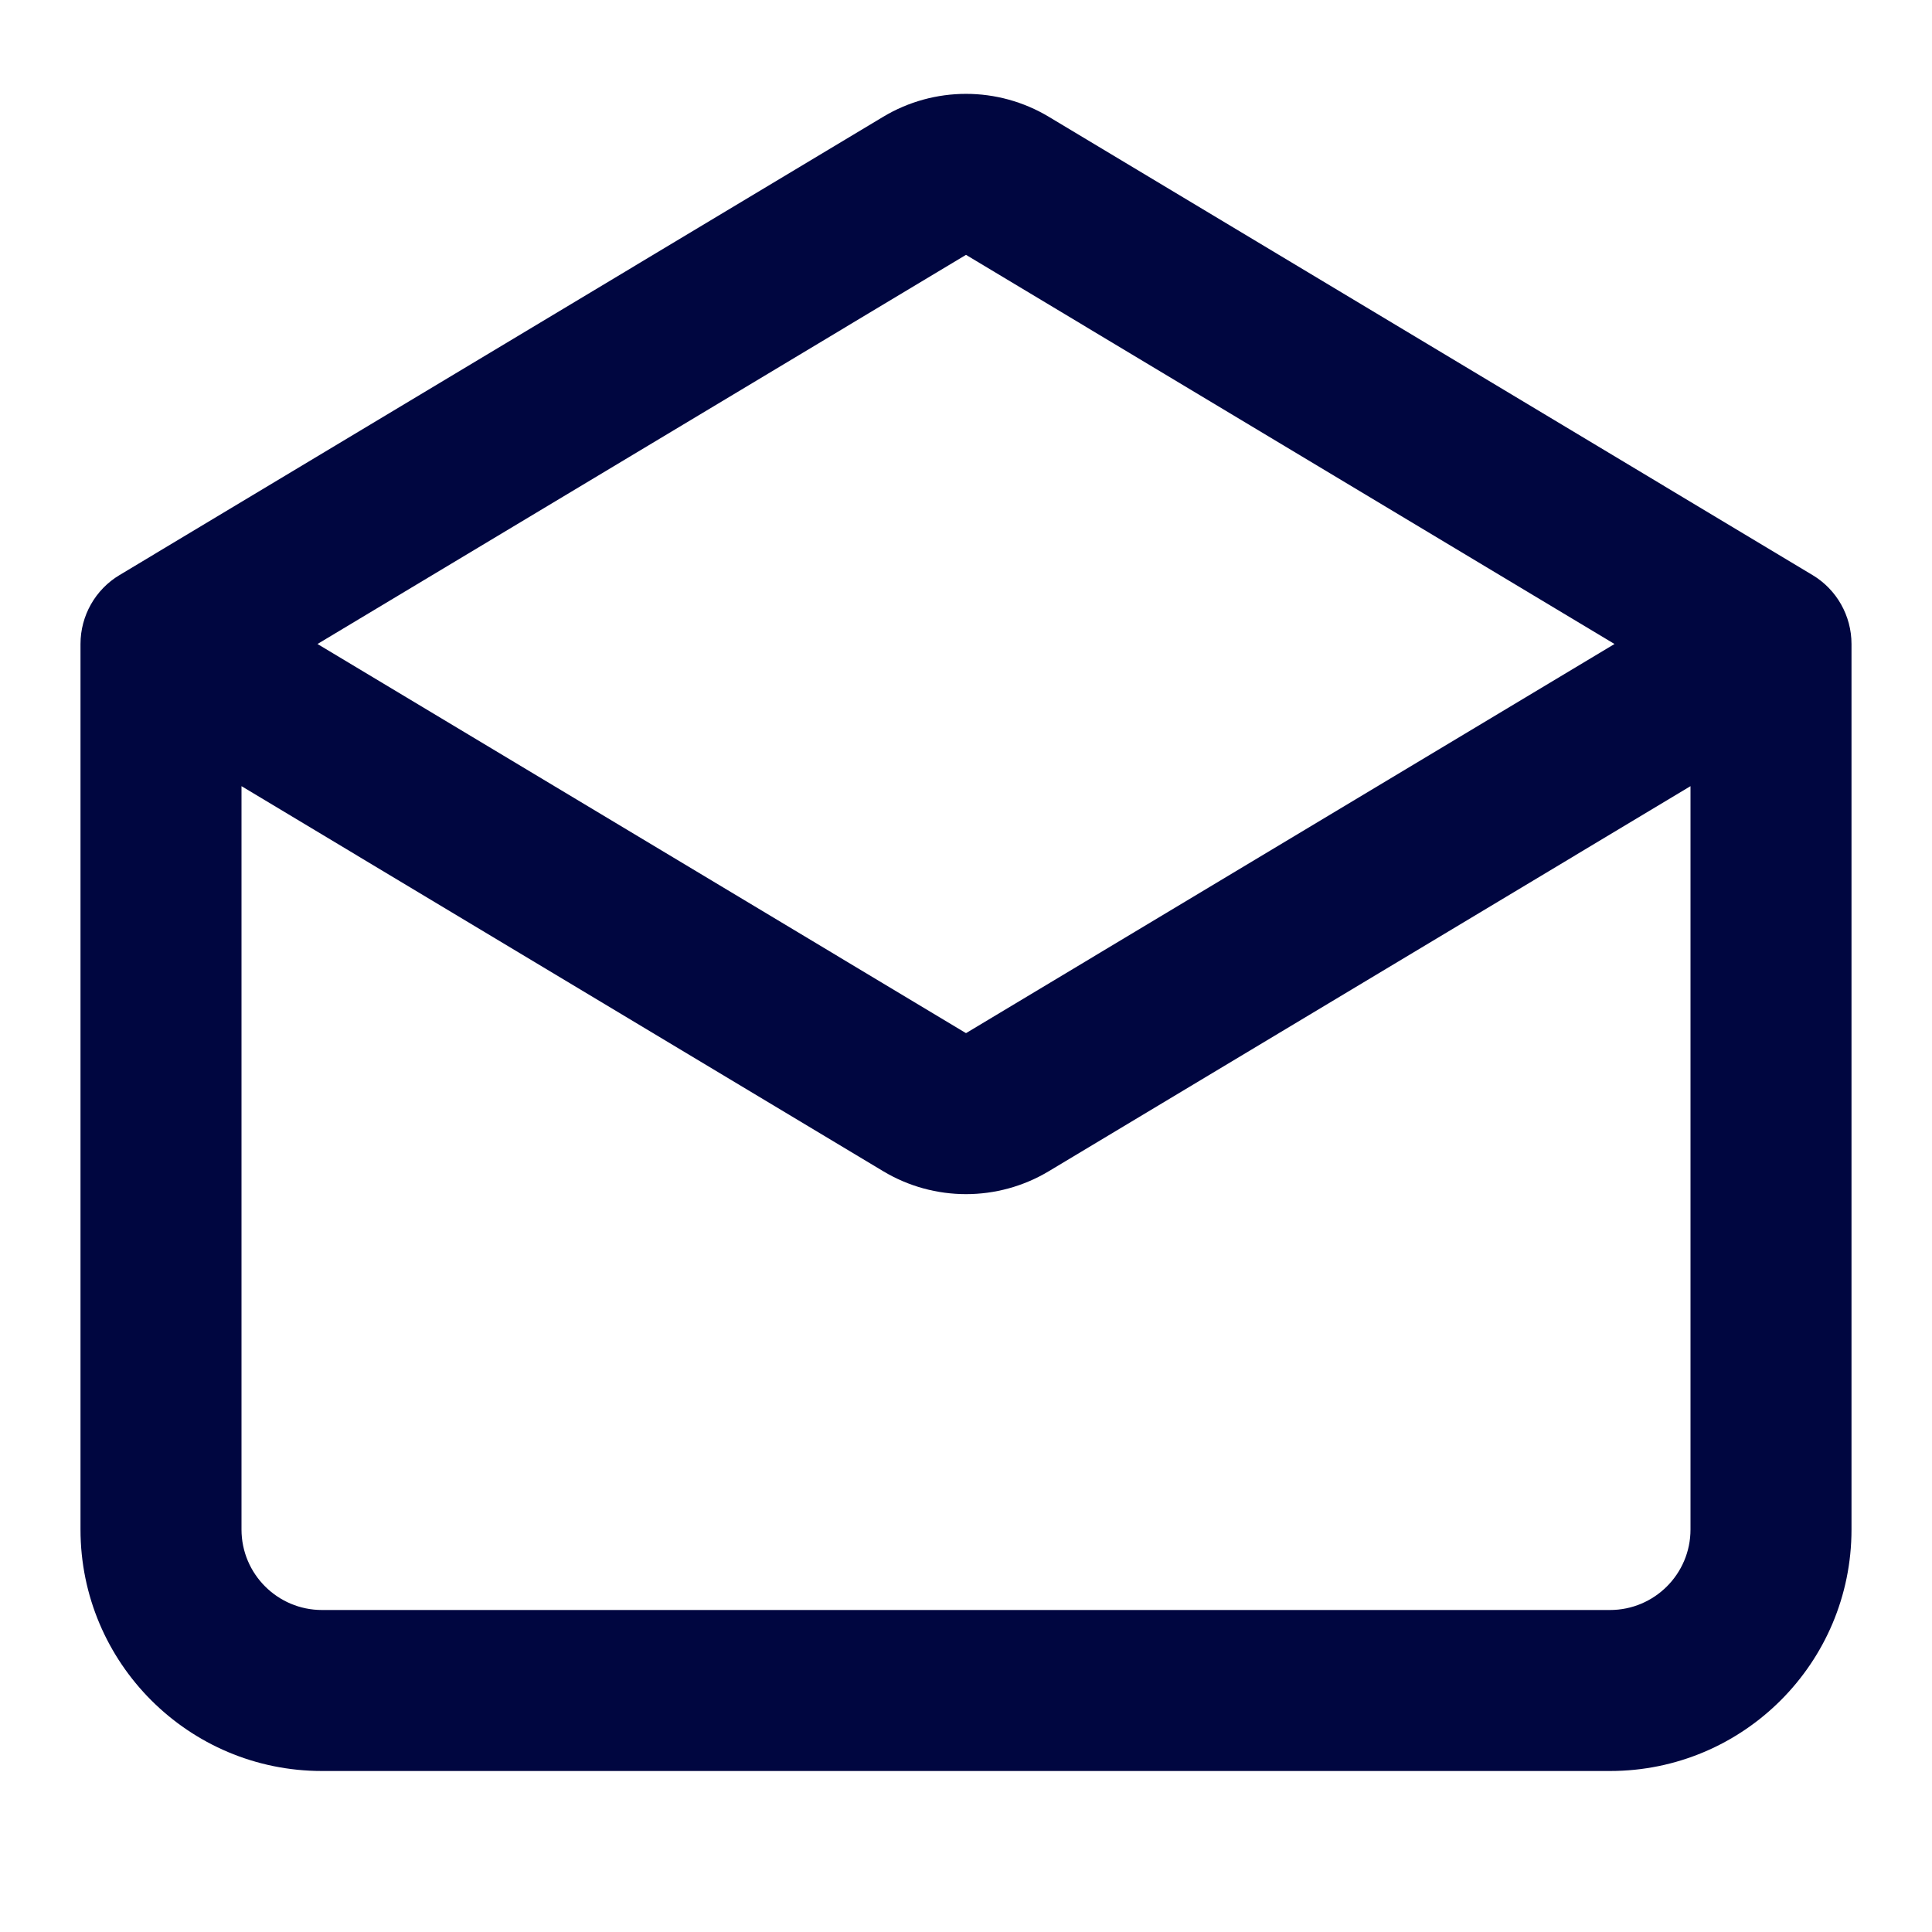 <svg width="24" height="24" viewBox="0 0 24 24" fill="none" xmlns="http://www.w3.org/2000/svg">
<path fill-rule="evenodd" clip-rule="evenodd" d="M10.971 1.451C11.604 1.071 12.396 1.071 13.029 1.451L22.515 7.143C22.816 7.323 23 7.649 23 8V19C23 20.657 21.657 22 20 22H4C2.343 22 1 20.657 1 19V8C1 7.649 1.184 7.323 1.486 7.143L10.971 1.451ZM20.056 8L12 3.166L3.944 8L12 12.834L20.056 8ZM21 9.766L13.029 14.549C12.396 14.929 11.604 14.929 10.971 14.549L3 9.766V19C3 19.552 3.448 20 4 20H20C20.552 20 21 19.552 21 19V9.766Z" fill="#000640"/>
</svg>
